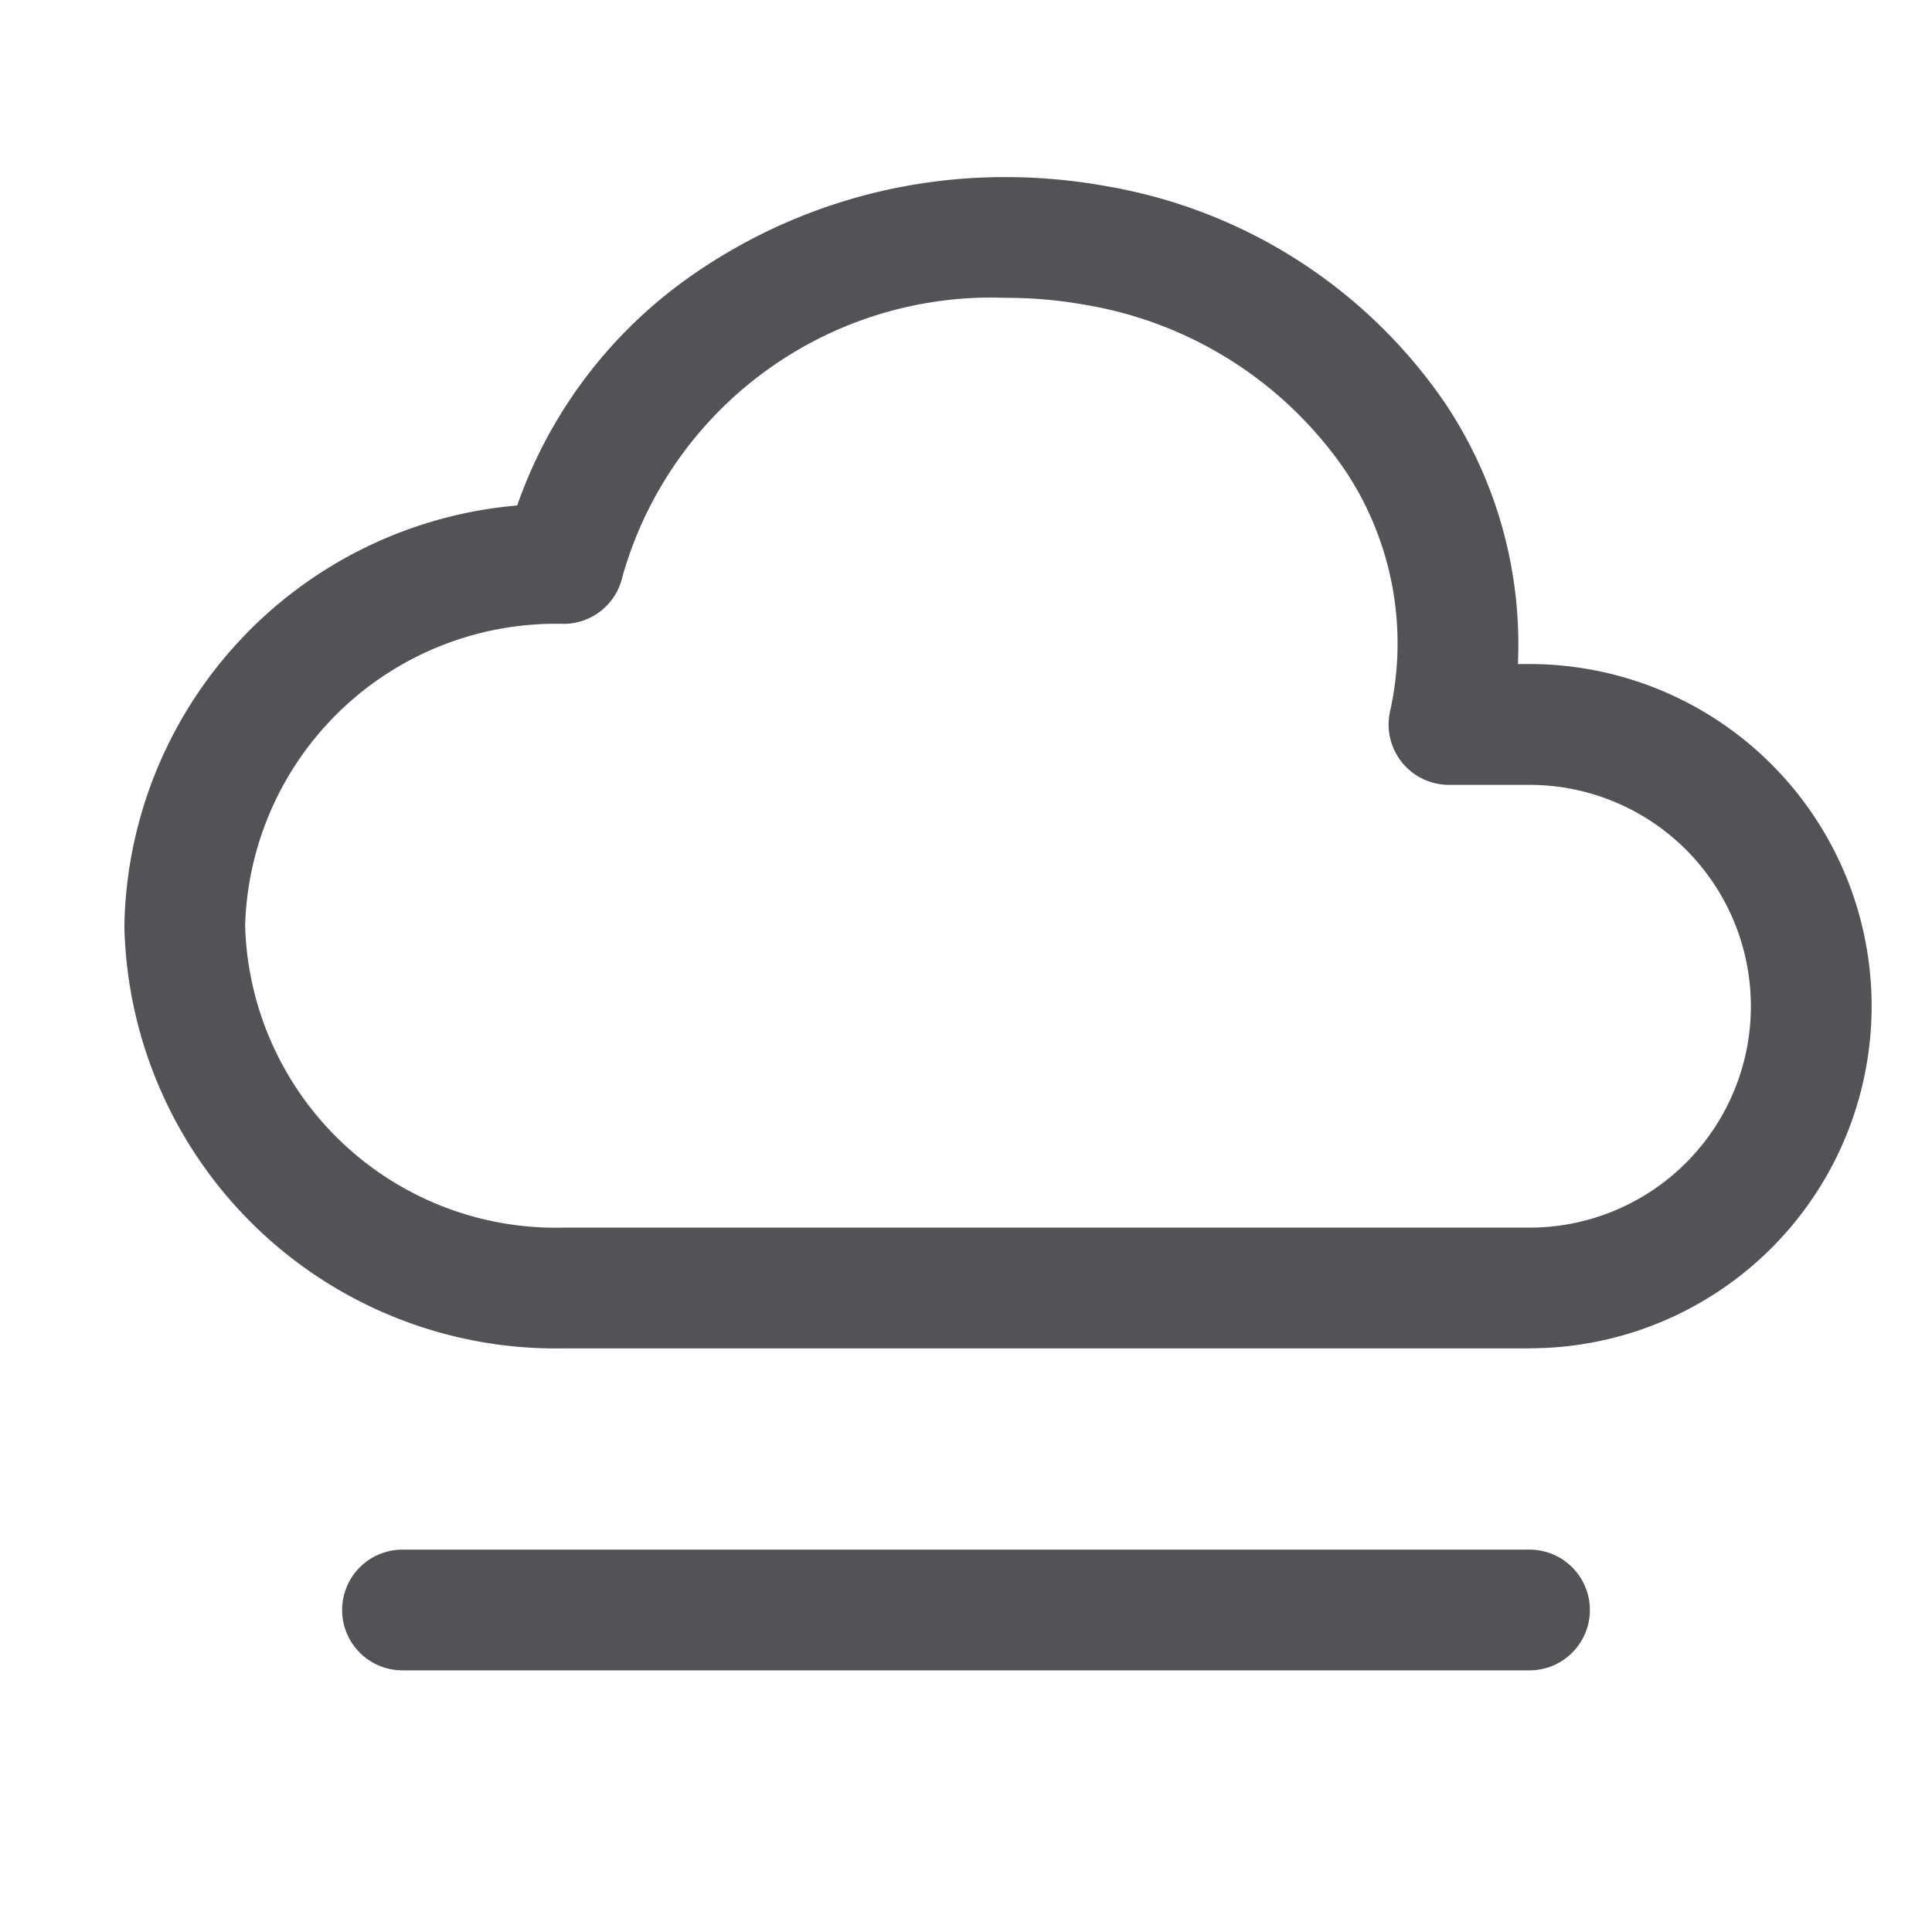 <svg id="cloud" xmlns="http://www.w3.org/2000/svg" width="24" height="24" viewBox="0 0 24 24">
  <path id="Path_18678" data-name="Path 18678" d="M0,0H24V24H0Z" fill="none"/>
  <path id="Path_18679" data-name="Path 18679" d="M19,16.75H7A5.361,5.361,0,0,1,1.545,11.5a5.337,5.337,0,0,1,4.88-5.221,5.818,5.818,0,0,1,2.1-2.809A6.78,6.78,0,0,1,12.494,2.2a7.013,7.013,0,0,1,1.251.113A6.4,6.4,0,0,1,17.946,5a5.39,5.39,0,0,1,.91,3.249H19a4.25,4.25,0,0,1,0,8.5ZM12.494,3.7A4.76,4.76,0,0,0,7.732,7.164.75.75,0,0,1,7,7.75,3.861,3.861,0,0,0,3.045,11.5,3.861,3.861,0,0,0,7,15.25H19a2.75,2.75,0,0,0,0-5.5H18a.75.75,0,0,1-.732-.914A3.87,3.87,0,0,0,16.7,5.829a4.89,4.89,0,0,0-3.218-2.042A5.509,5.509,0,0,0,12.494,3.7Z" fill="#535357"/>
  <path id="Line_1" data-name="Line 1" d="M14,.75H0A.75.75,0,0,1-.75,0,.75.75,0,0,1,0-.75H14a.75.75,0,0,1,.75.75A.75.75,0,0,1,14,.75Z" transform="translate(5 20)" fill="#535357"/>
</svg>
